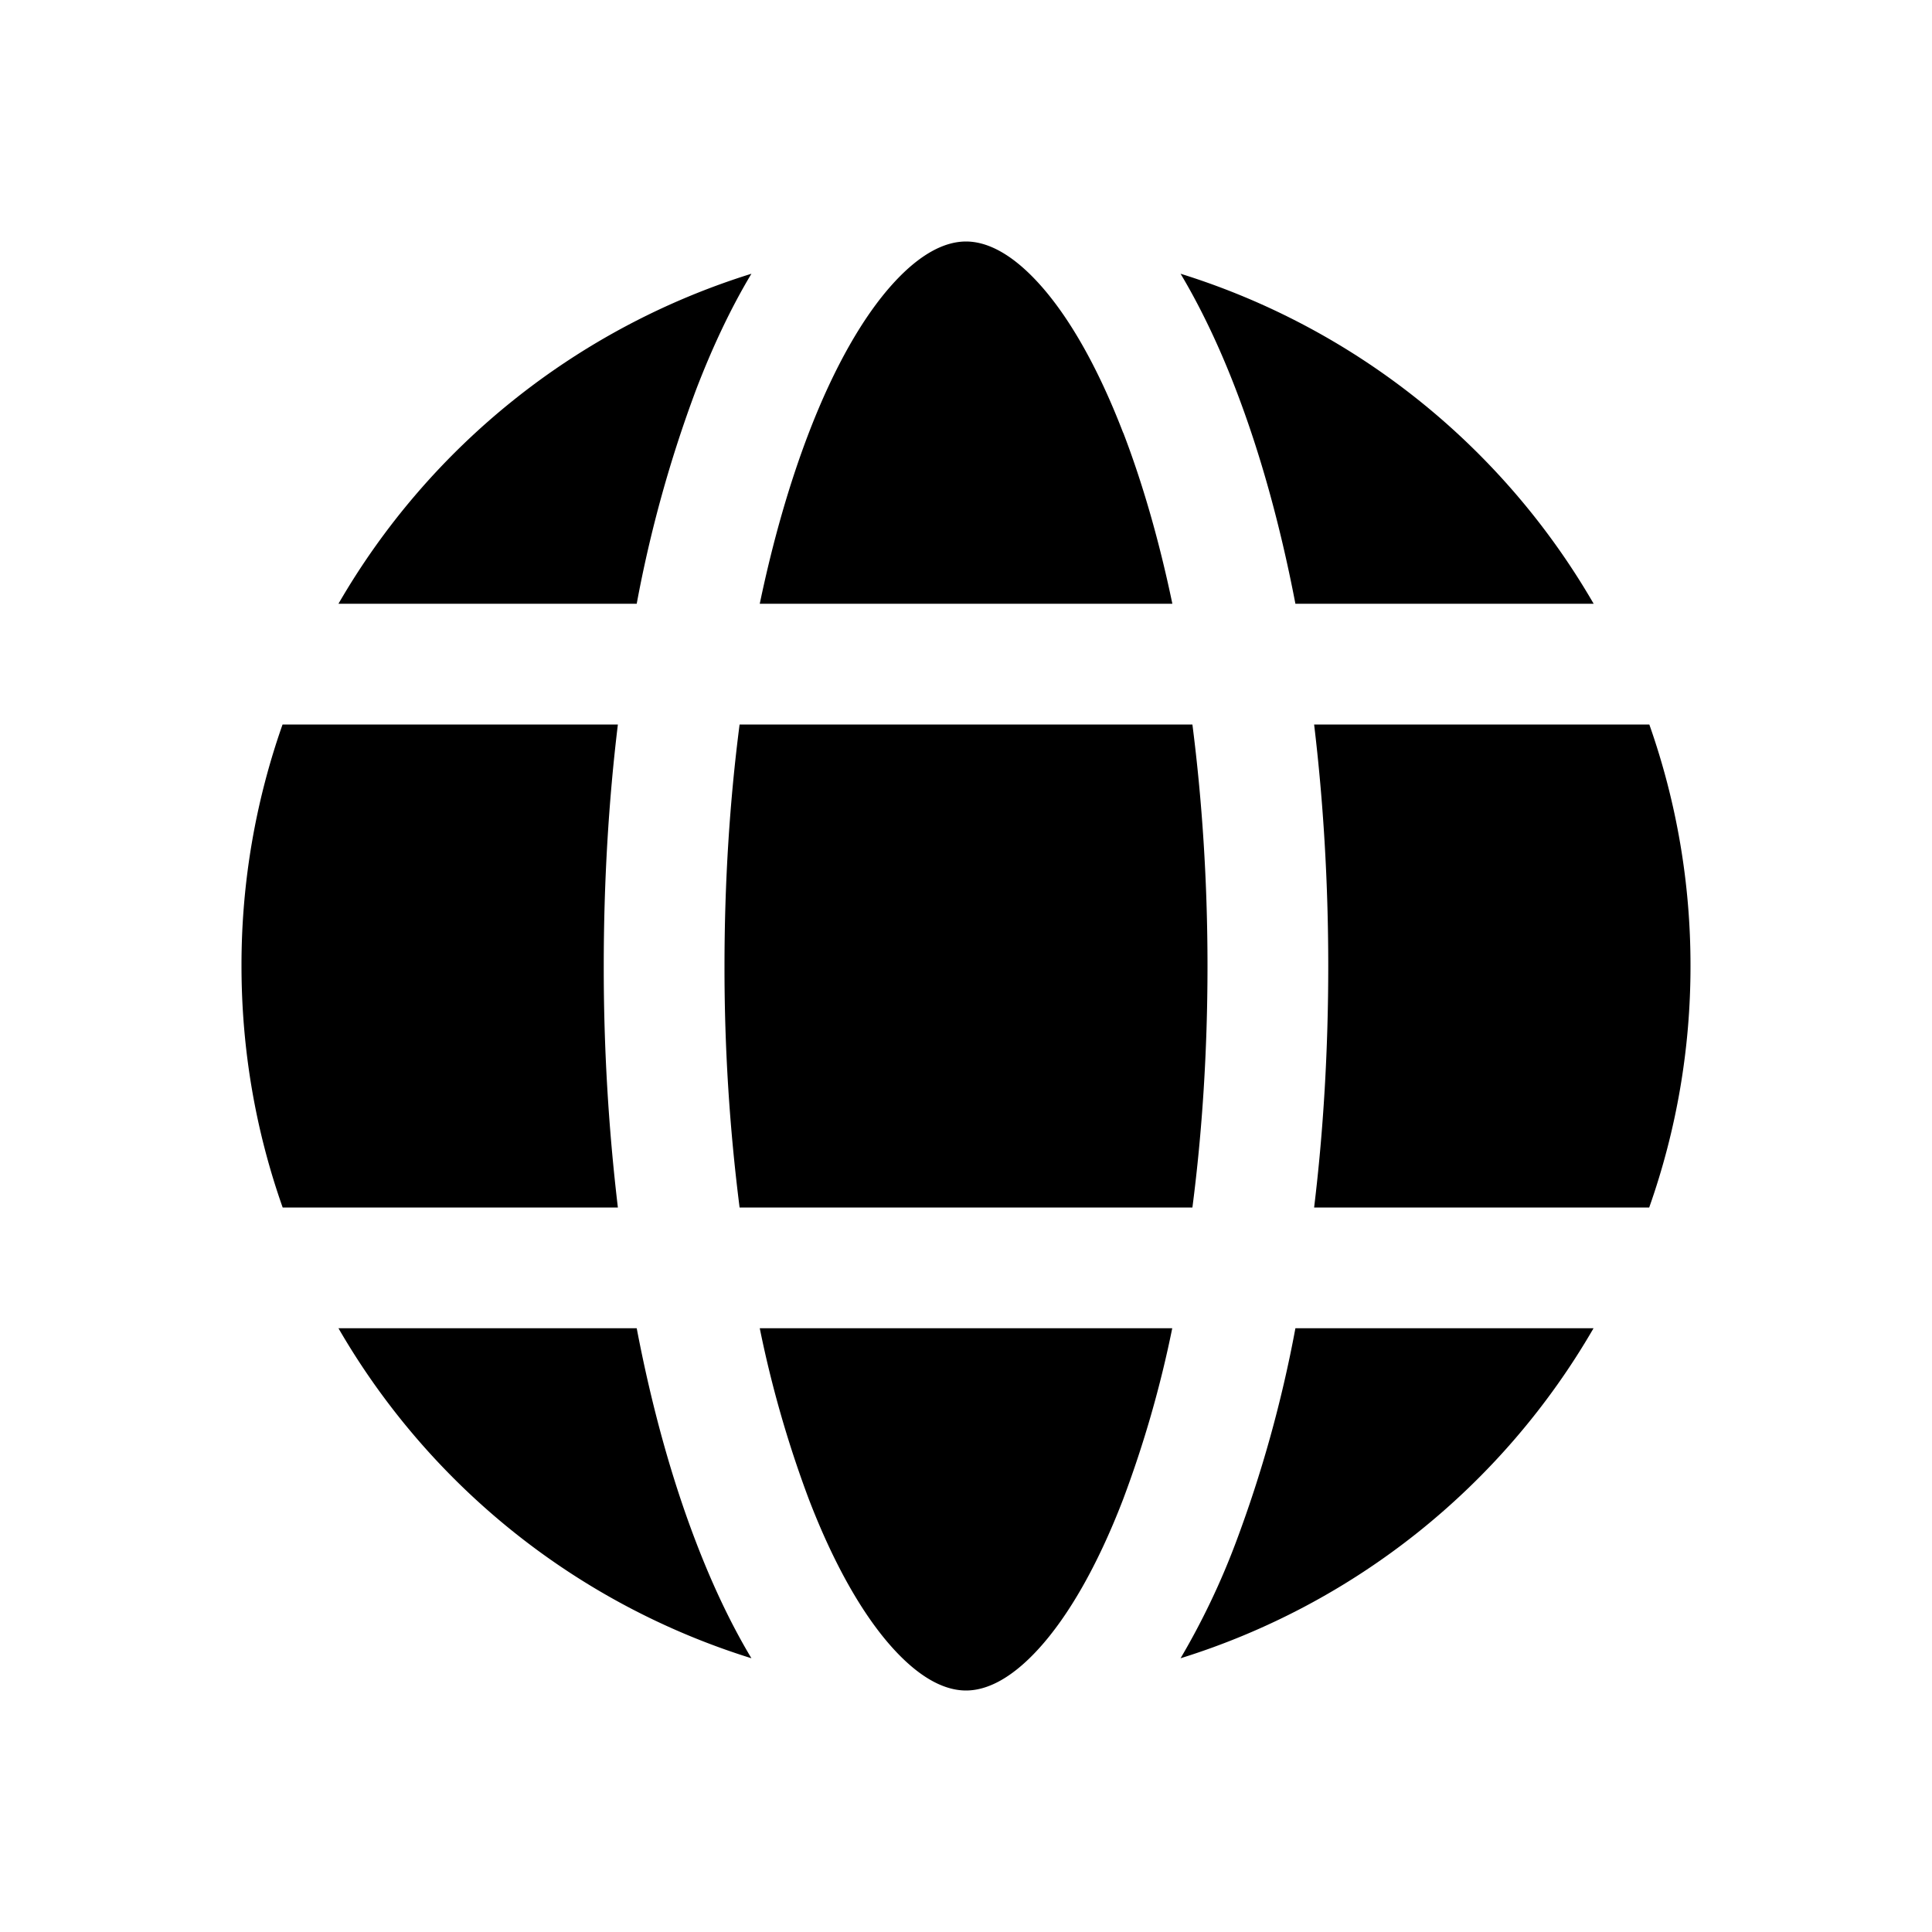 <svg xmlns="http://www.w3.org/2000/svg" width="16" height="16"><path d="M6 8c0-.703.044-1.375.125-2h3.75c.08.625.125 1.297.125 2 0 .703-.044 1.375-.125 2h-3.75A15.731 15.731 0 0 1 6 8Zm-.883 2A16.827 16.827 0 0 1 5 8c0-.693.04-1.365.117-2H2.34A5.99 5.99 0 0 0 2 8c0 .701.12 1.374.341 2h2.776Zm-2.314 1h2.47c.125.655.292 1.254.493 1.776.134.349.286.672.457.957A6.016 6.016 0 0 1 2.803 11Zm3.489 0h3.416a9.26 9.26 0 0 1-.407 1.417c-.213.554-.455.969-.698 1.236C8.36 13.92 8.156 14 8 14c-.156 0-.36-.08-.603-.347-.243-.267-.485-.682-.698-1.236A9.26 9.26 0 0 1 6.292 11Zm4.436 0a10.523 10.523 0 0 1-.494 1.776 6.155 6.155 0 0 1-.457.957A6.016 6.016 0 0 0 13.197 11h-2.47Zm2.93-1A5.99 5.99 0 0 0 14 8a5.99 5.99 0 0 0-.341-2h-2.776c.076.635.117 1.307.117 2 0 .693-.04 1.365-.117 2h2.776ZM9.302 3.583c.159.414.297.89.407 1.417H6.292c.11-.527.248-1.003.407-1.417.213-.554.455-.969.698-1.236C7.64 2.08 7.844 2 8 2c.156 0 .36.08.603.347.243.267.485.682.698 1.236ZM10.728 5h2.47a6.016 6.016 0 0 0-3.421-2.733c.17.285.323.608.457.957.201.522.368 1.12.494 1.776ZM2.803 5h2.47a10.53 10.53 0 0 1 .493-1.776c.134-.349.286-.672.457-.957A6.016 6.016 0 0 0 2.803 5Z"/></svg>